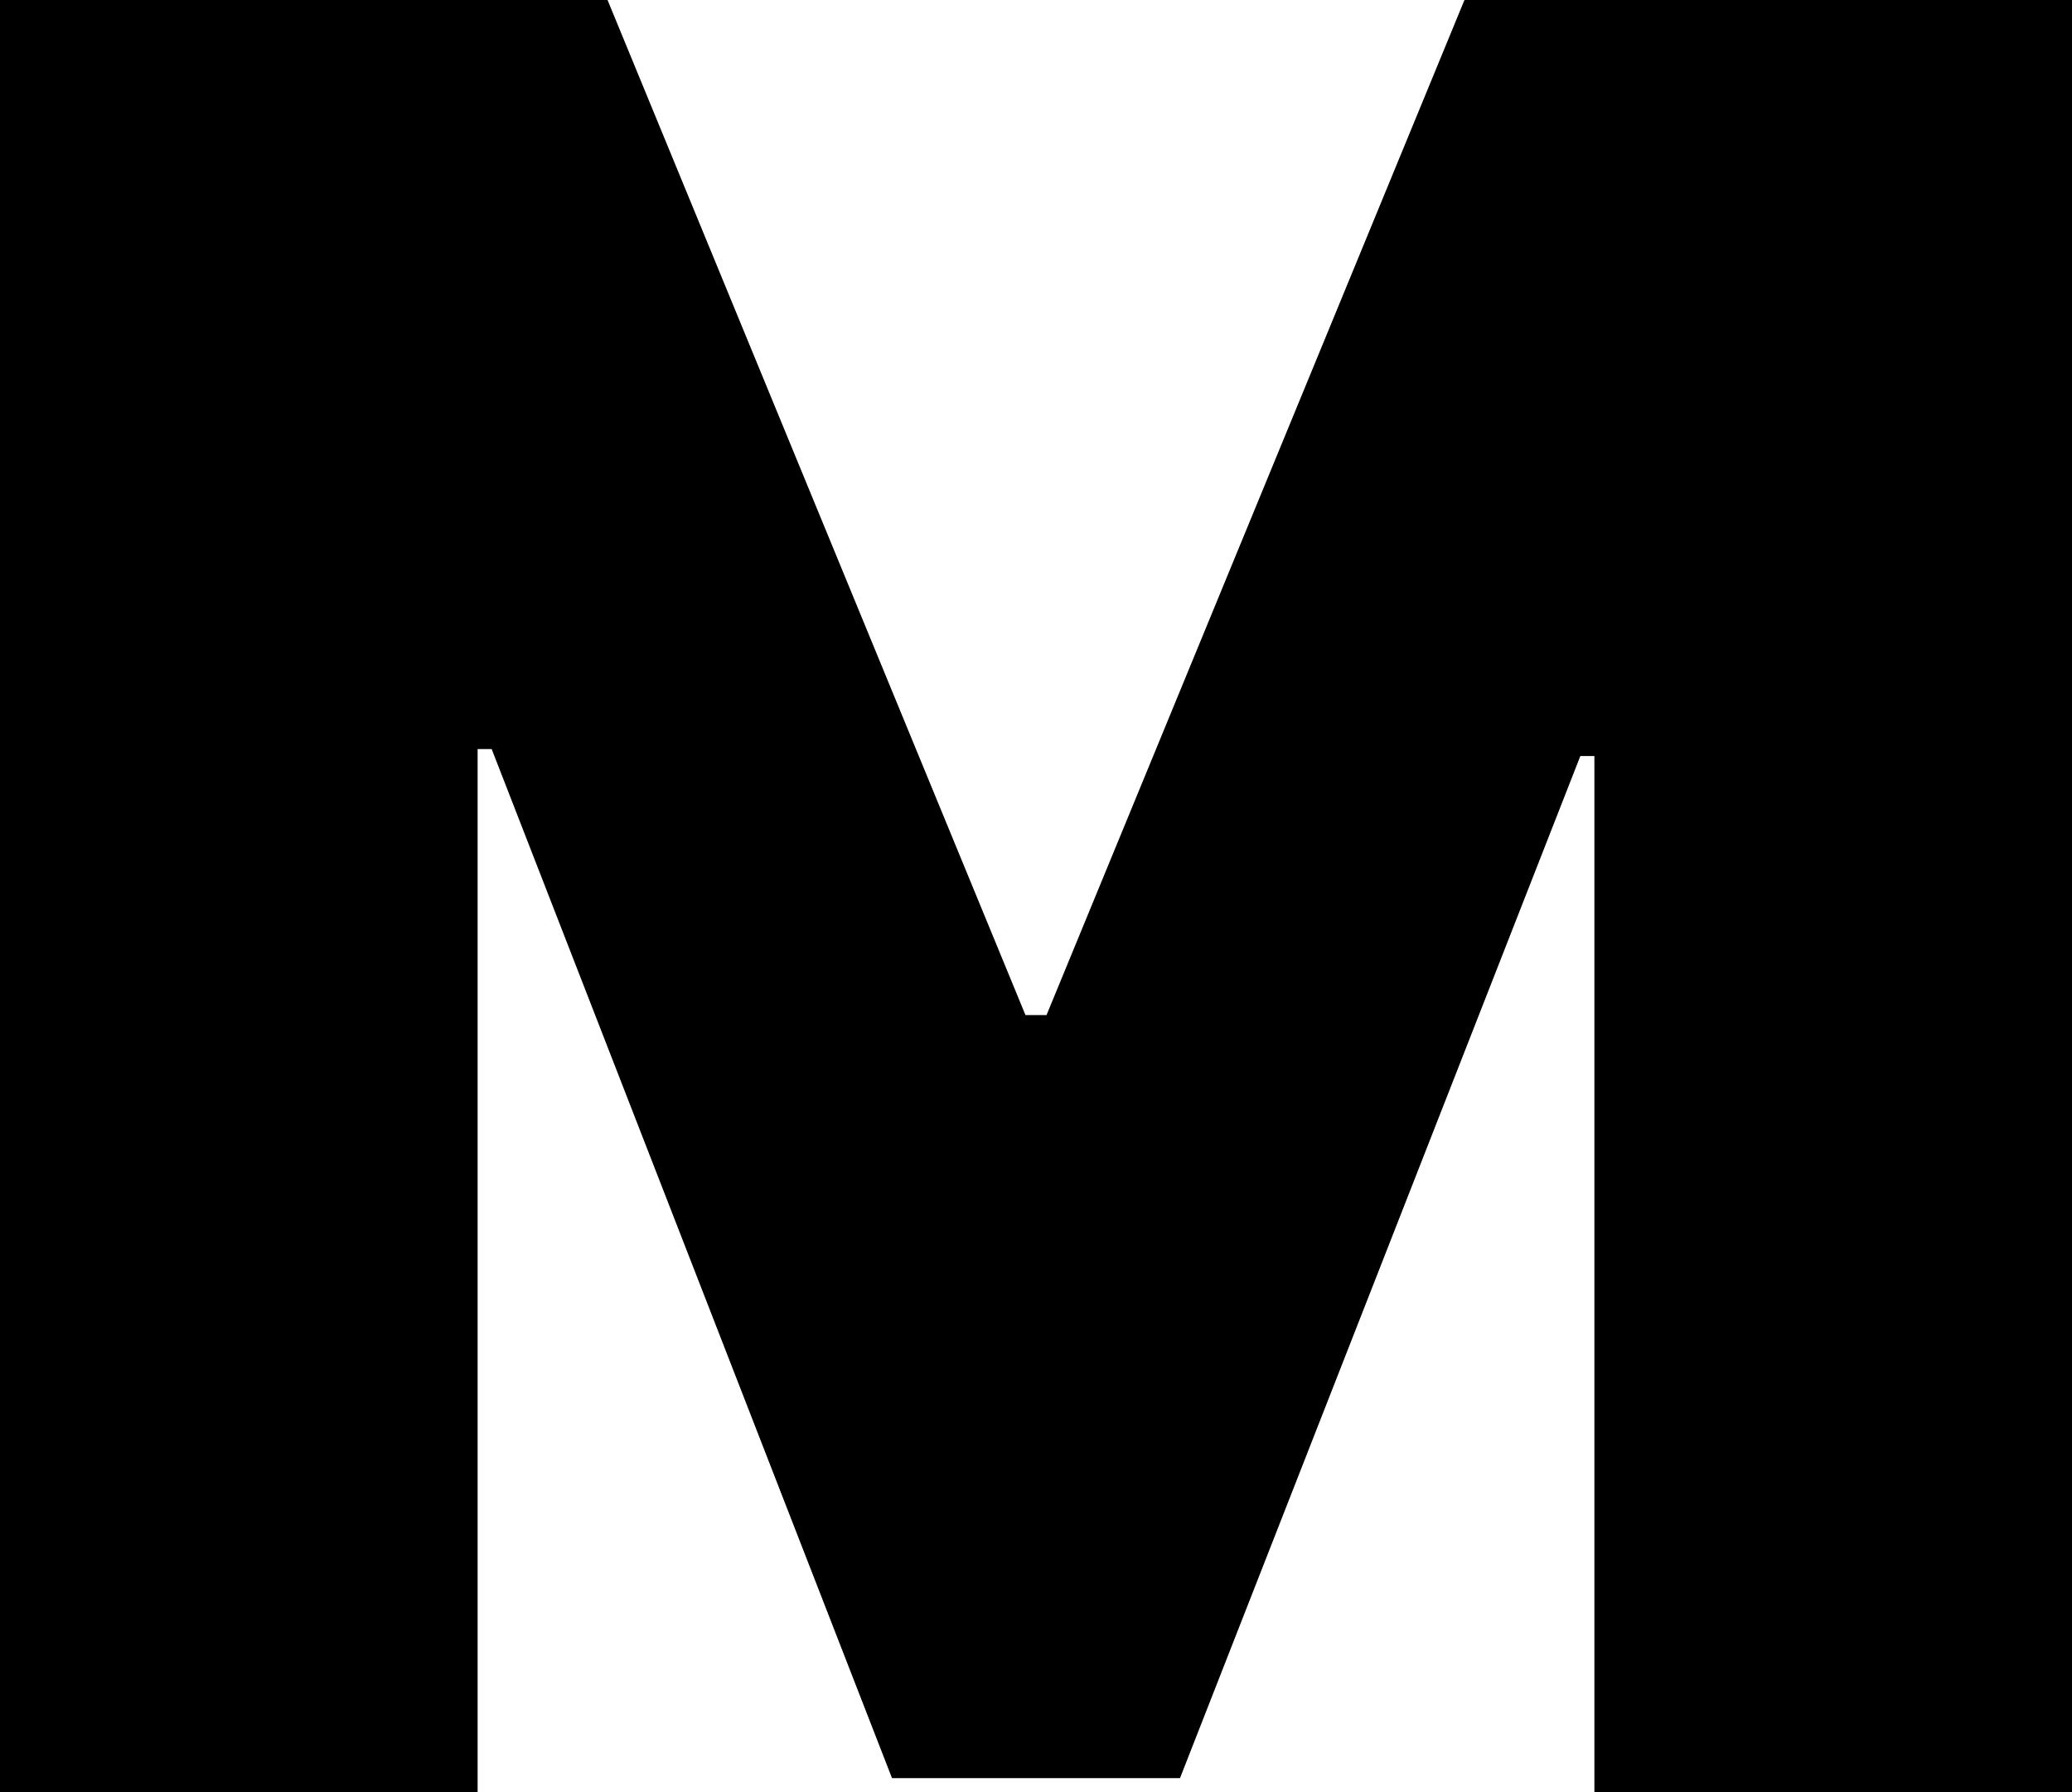 <svg width="111" height="96" viewBox="0 0 111 96" fill="none" xmlns="http://www.w3.org/2000/svg">
<path d="M0 0H32.547L54.936 54.375H56.064L78.453 0H111V96H85.414V40.5H84.661L63.214 95.25H47.786L26.339 40.125H25.586V96H0V0Z" fill="black"/>
</svg>
